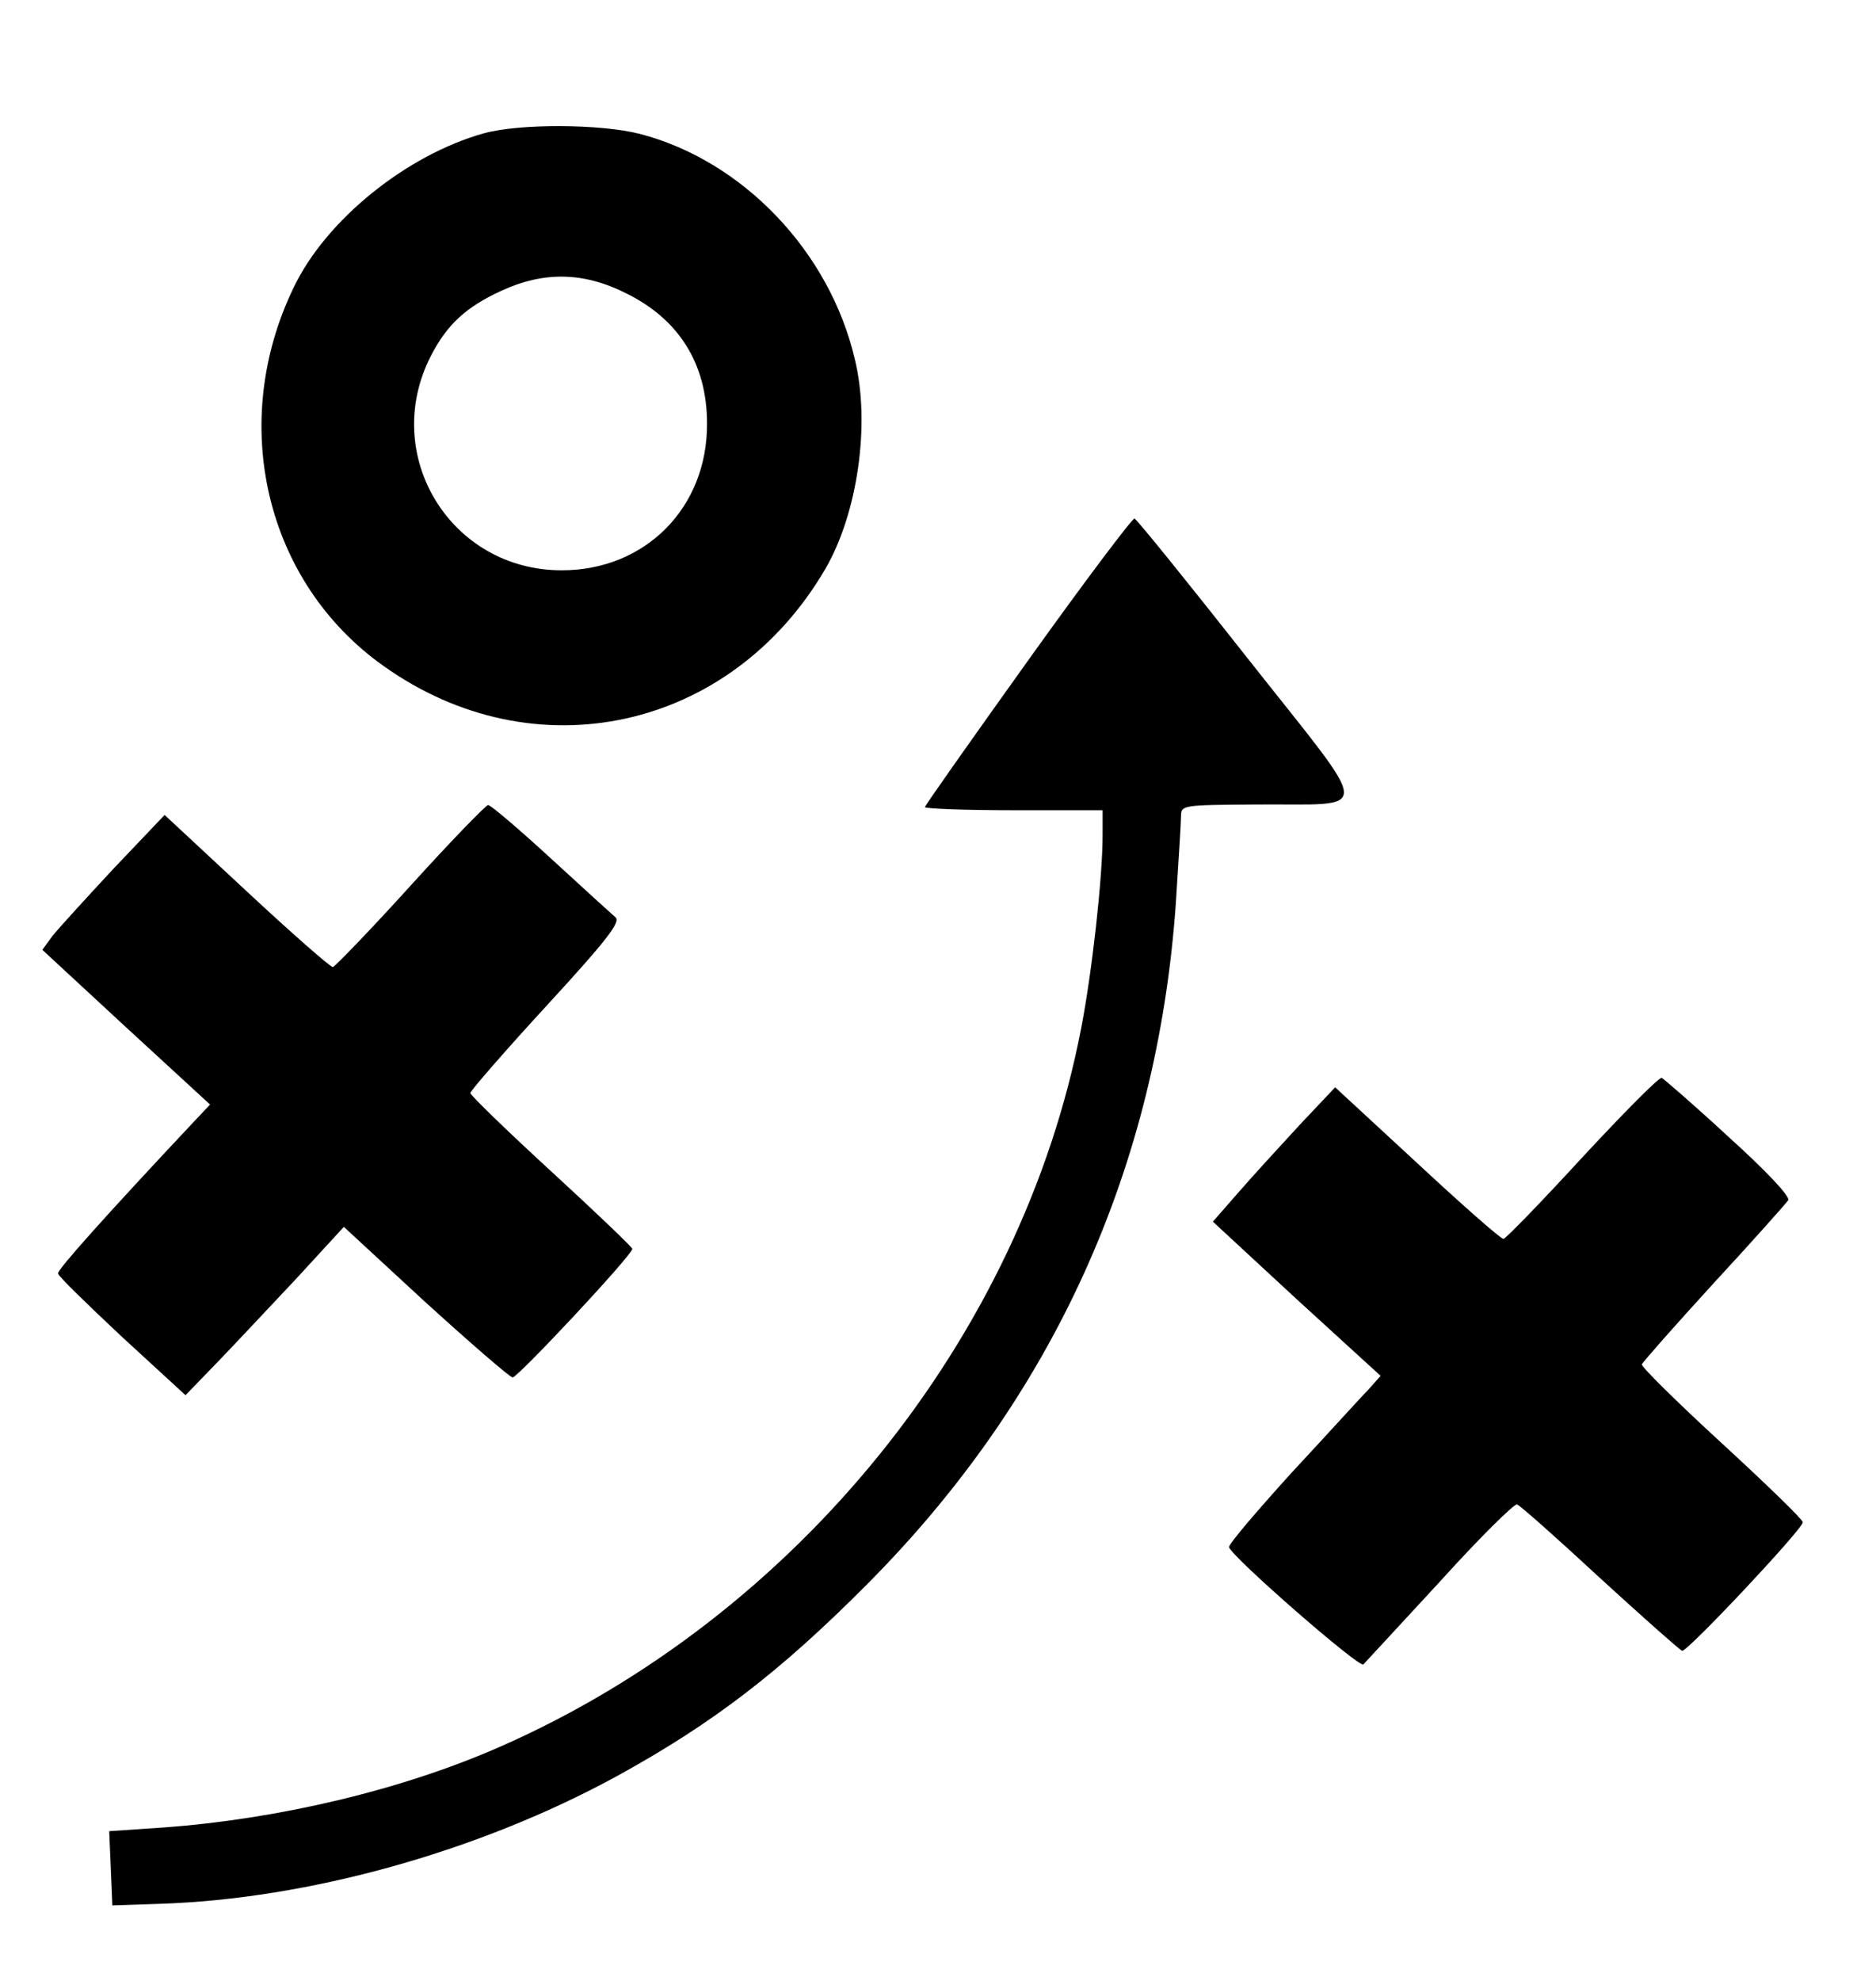<?xml version="1.0" standalone="no"?>
<!DOCTYPE svg PUBLIC "-//W3C//DTD SVG 20010904//EN"
 "http://www.w3.org/TR/2001/REC-SVG-20010904/DTD/svg10.dtd">
<svg version="1.0" xmlns="http://www.w3.org/2000/svg"
 width="359pt" height="379pt" viewBox="0 0 359 379"
 preserveAspectRatio="xMidYMid meet">
<g transform="translate(0,379) scale(0.1,-0.1)"
fill="#000000" stroke="none">
<path d="M926 3535 c-147 -41 -302 -165 -364 -295 -126 -260 -54 -564 172
-724 289 -206 664 -124 845 185 62 106 87 277 57 401 -48 207 -215 381 -412
432 -75 19 -229 20 -298 1z m272 -306 c102 -50 155 -136 155 -249 1 -161 -118
-281 -278 -281 -213 0 -347 220 -251 409 31 61 68 95 136 126 80 37 157 36
238 -5z"/>
<path d="M1967 2526 c-108 -151 -197 -277 -197 -280 0 -3 77 -6 170 -6 l170 0
0 -47 c0 -82 -20 -261 -41 -370 -114 -592 -545 -1125 -1111 -1374 -188 -83
-425 -139 -646 -155 l-103 -7 3 -71 3 -71 90 3 c285 9 611 100 875 244 184
101 313 200 480 368 355 357 554 795 590 1300 5 80 10 155 10 168 0 22 2 22
143 23 227 2 228 -29 -15 279 -115 146 -212 266 -217 268 -4 1 -96 -121 -204
-272z"/>
<path d="M785 2095 c-77 -85 -144 -154 -148 -155 -5 0 -79 65 -165 145 l-157
146 -98 -103 c-53 -57 -106 -115 -117 -129 l-19 -26 160 -148 161 -148 -34
-36 c-170 -181 -258 -280 -257 -287 0 -5 56 -59 122 -121 l122 -112 60 62 c33
34 101 107 152 161 l91 99 156 -144 c87 -79 162 -144 167 -144 10 0 229 234
229 246 0 3 -70 70 -155 148 -85 78 -155 146 -155 150 0 4 65 79 145 166 115
125 143 161 133 170 -7 6 -63 57 -124 113 -61 56 -115 102 -120 102 -5 -1 -72
-70 -149 -155z"/>
<path d="M3028 1576 c-79 -86 -147 -156 -151 -156 -5 0 -79 65 -165 145 l-157
145 -68 -72 c-37 -40 -90 -98 -117 -129 l-49 -56 160 -148 161 -147 -24 -27
c-14 -14 -79 -86 -147 -159 -67 -74 -121 -137 -119 -142 8 -21 250 -232 257
-224 5 5 71 77 147 159 75 83 142 149 147 147 5 -1 76 -64 158 -140 82 -75
153 -138 158 -140 9 -3 231 233 231 246 0 5 -70 73 -155 151 -86 79 -155 147
-153 151 2 5 64 75 138 156 74 80 138 152 142 158 4 7 -41 55 -114 121 -66 61
-124 111 -128 113 -5 2 -73 -67 -152 -152z"/>
</g>
</svg>
